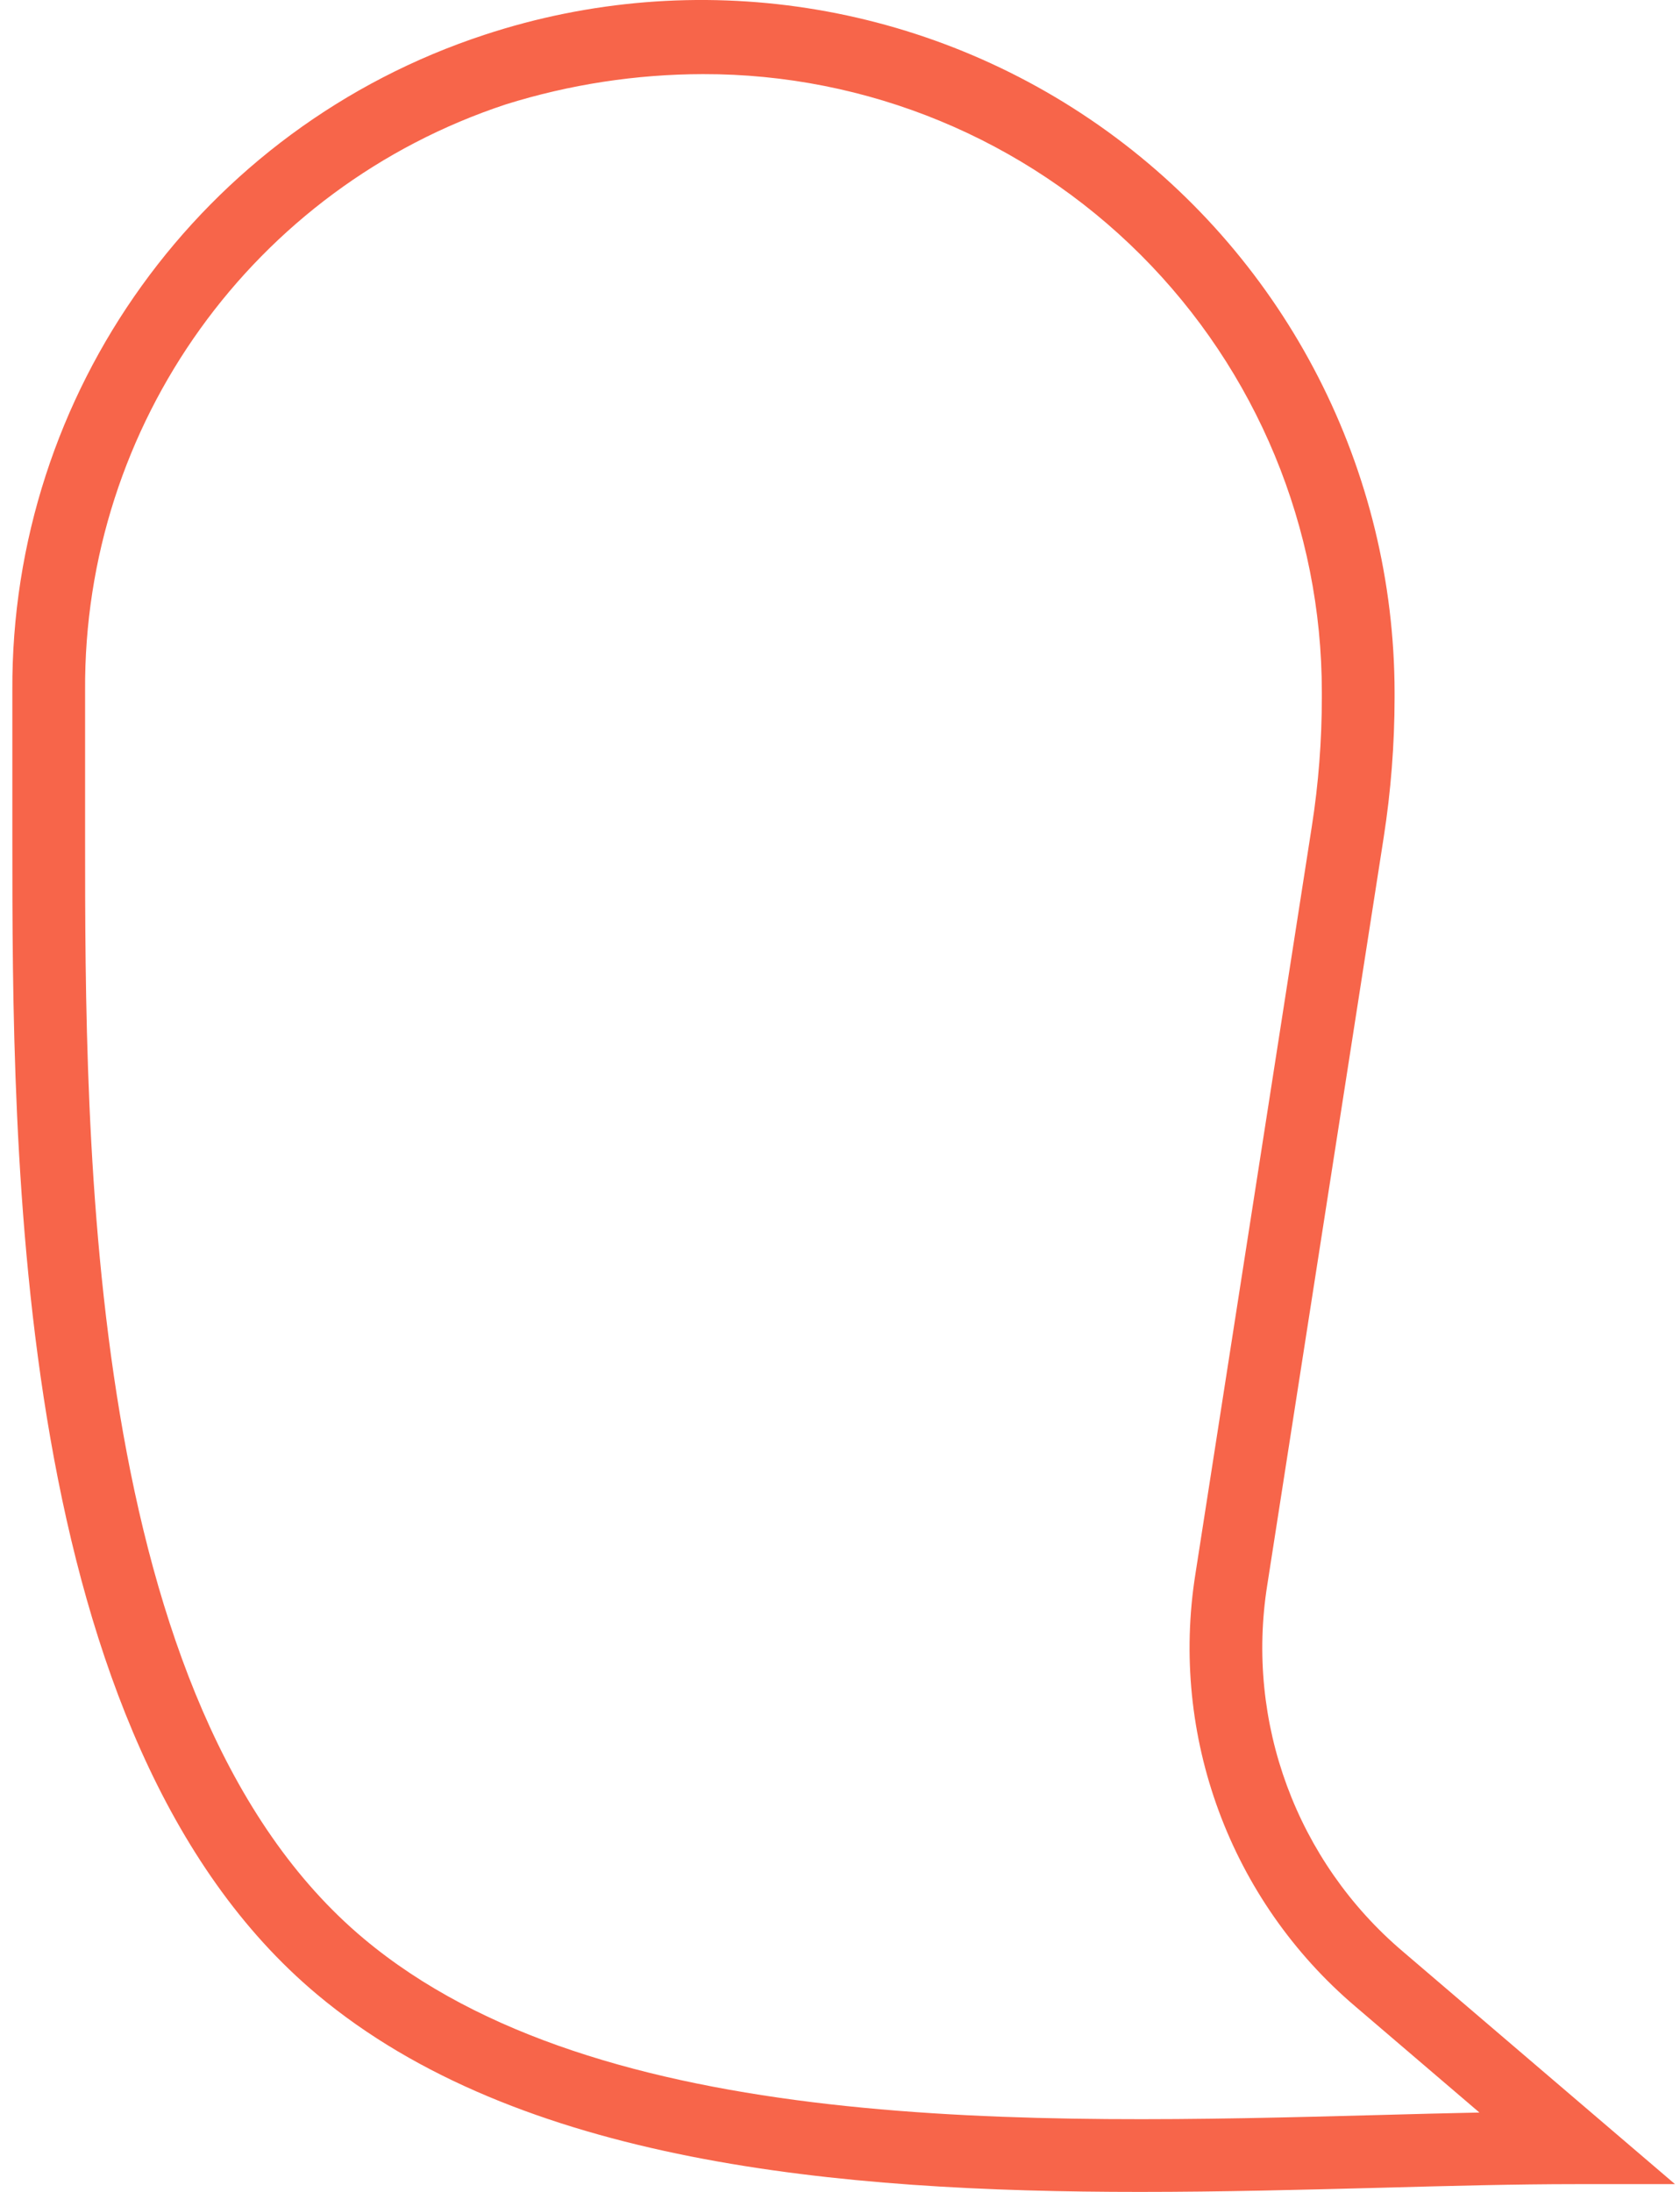 <svg width="46" height="60" viewBox="0 0 46 60" fill="none" xmlns="http://www.w3.org/2000/svg">
<path d="M38.404 53.413C35.504 50.947 34.099 47.147 34.699 43.387L37.886 22.928C38.084 21.659 38.184 20.376 38.185 19.092V18.952C38.176 12.868 35.25 7.157 30.318 3.594C25.385 0.031 19.044 -0.951 13.265 0.953C5.518 3.497 0.296 10.748 0.338 18.902V22.936C0.338 31.559 0.338 47.61 8.682 54.595C14.191 59.21 22.936 60 31.213 60C33.476 60 35.703 59.941 37.819 59.886C39.719 59.834 41.517 59.787 43.165 59.787H45.863L38.404 53.413ZM37.762 57.895C28.244 58.148 16.398 58.461 9.961 53.068C2.33 46.68 2.33 31.234 2.33 22.936V18.902C2.283 11.62 6.938 5.138 13.854 2.856C15.6 2.311 17.419 2.032 19.249 2.029C23.742 2.02 28.053 3.8 31.232 6.975C34.411 10.15 36.196 14.459 36.193 18.952V19.092C36.193 20.273 36.102 21.454 35.919 22.621L32.732 43.081C32.025 47.524 33.686 52.014 37.115 54.927L40.508 57.827C39.617 57.845 38.703 57.869 37.762 57.895Z" fill="#F7654A"/>
</svg>
